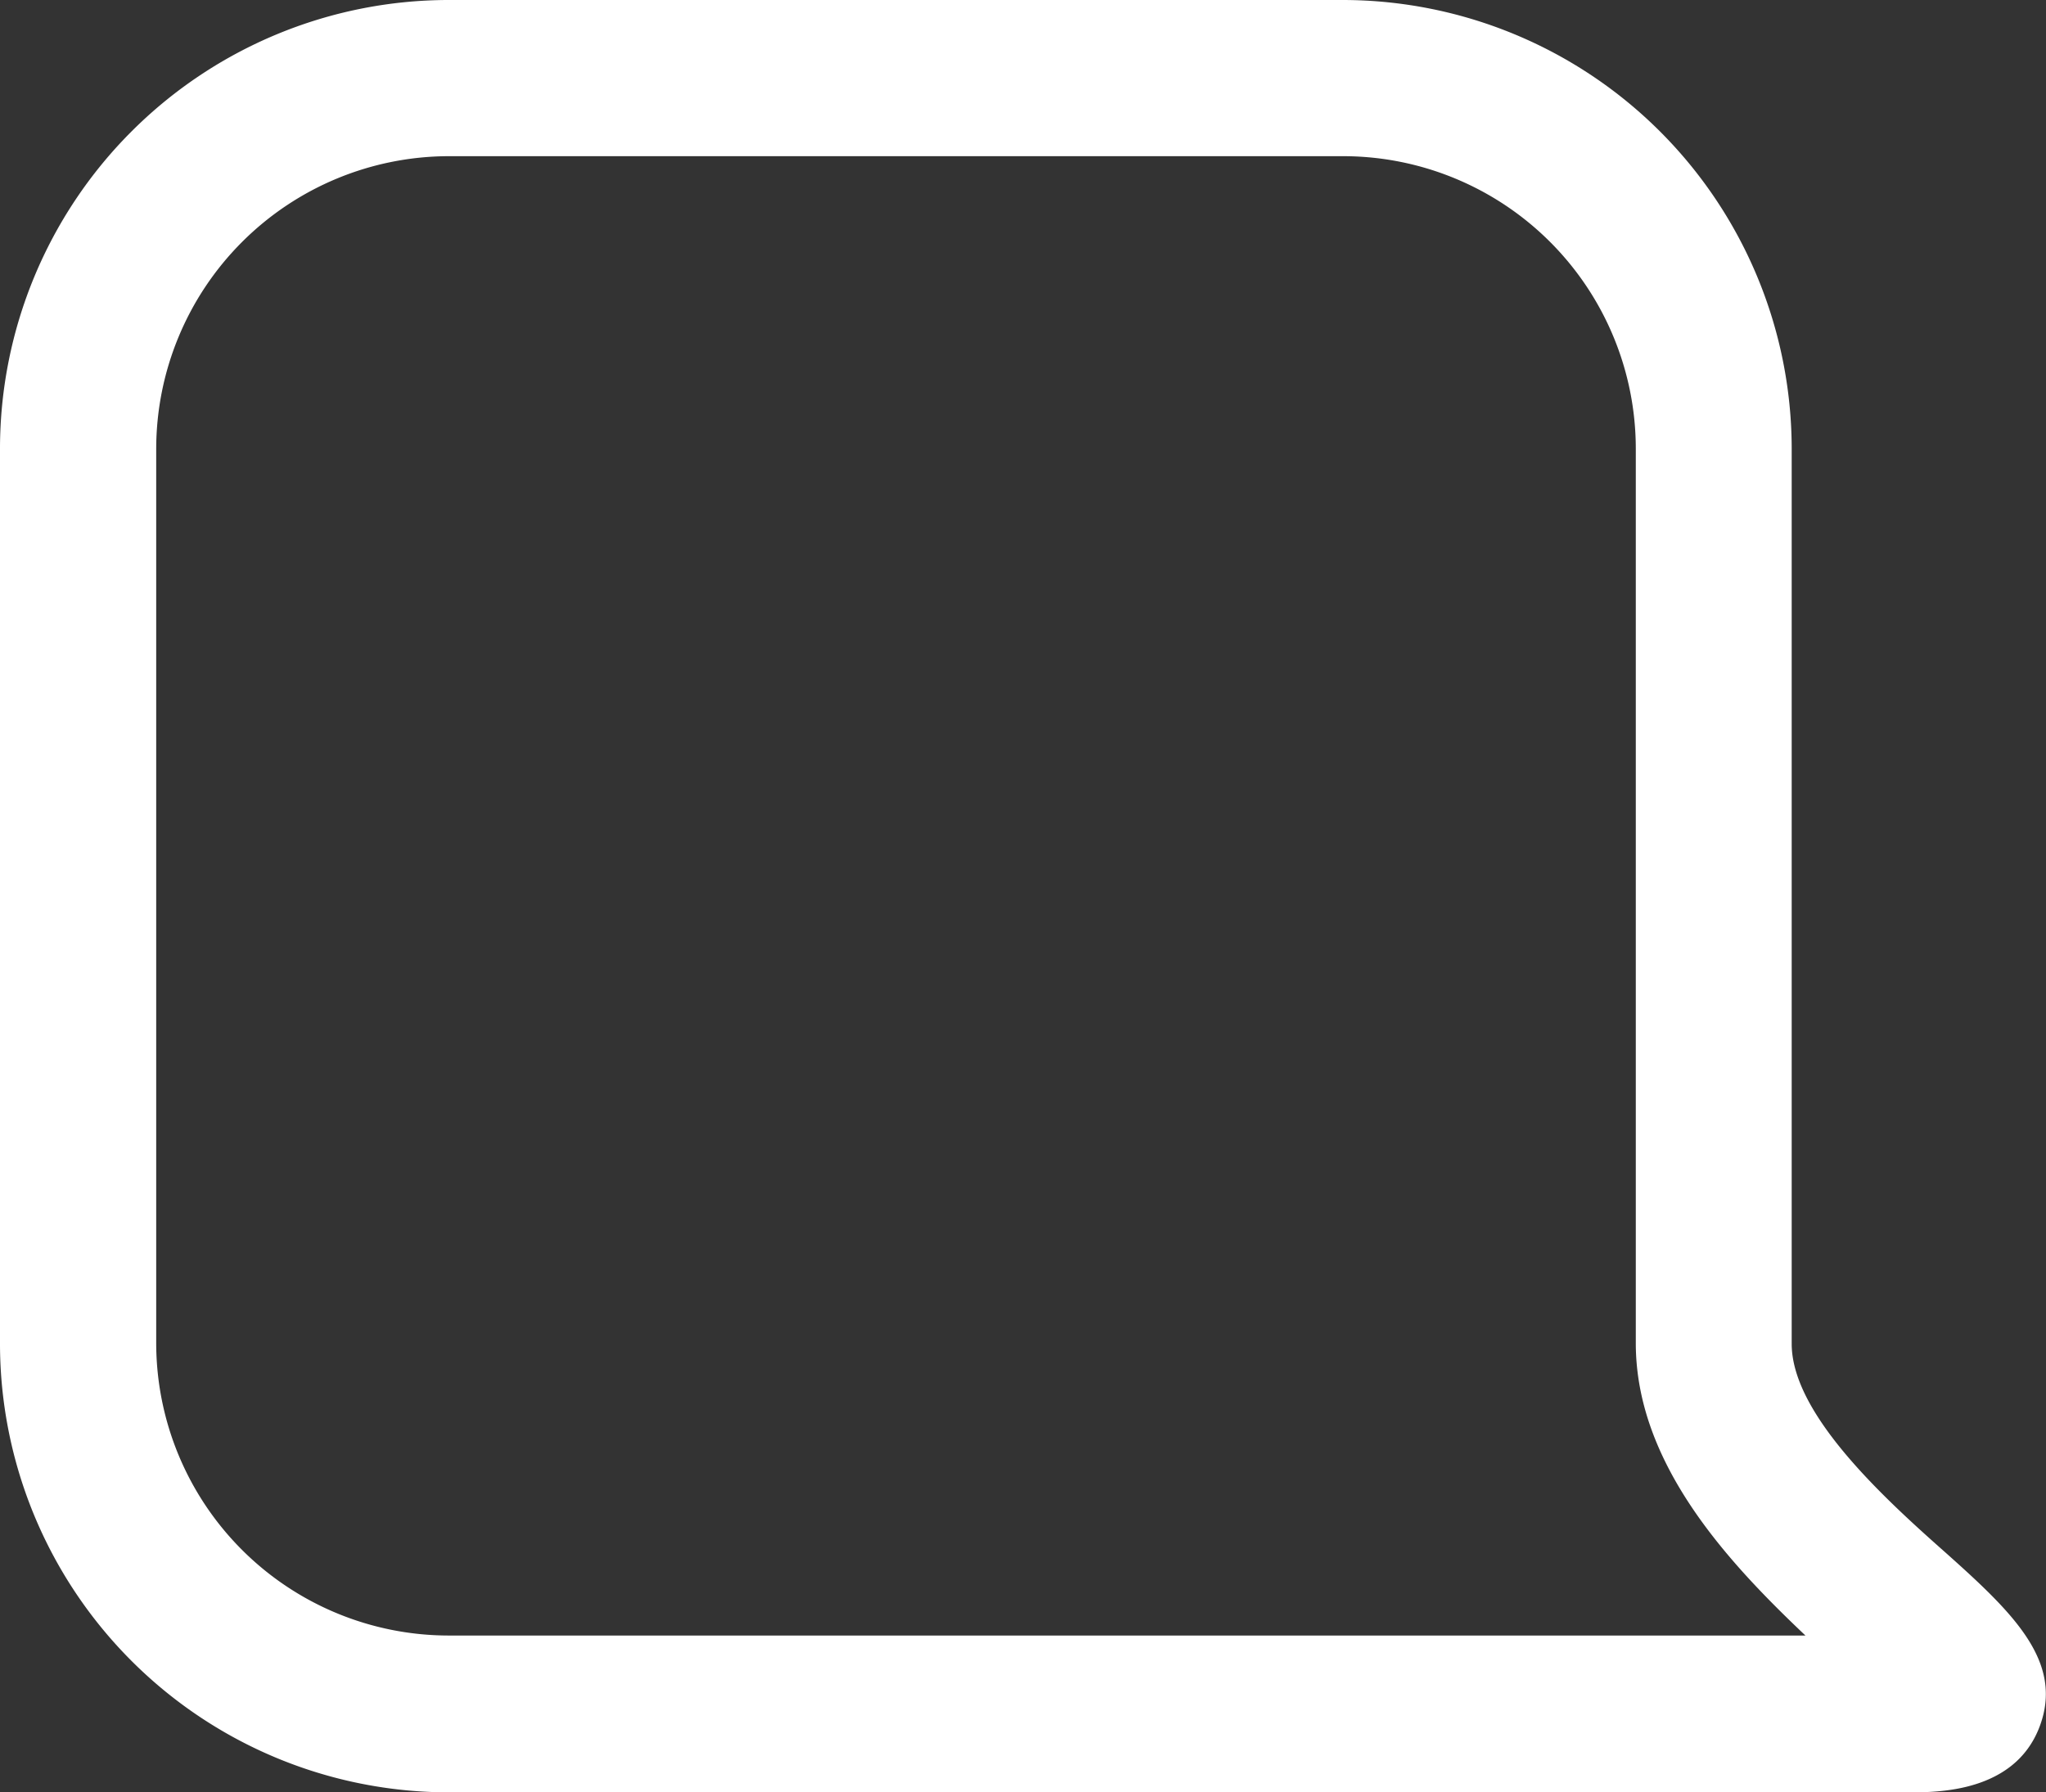 <svg xmlns="http://www.w3.org/2000/svg" viewBox="0 0 65.49 57.38"><rect x="0" y="0" width="65.49" height="57.38" fill="#333333" stroke="none"/><defs><style>.cls-1{fill:#fff;}</style></defs><title>icon-w4</title><g id="Layer_2" data-name="Layer 2"><g id="Layer_1-2" data-name="Layer 1"><g id="Layer_1-2-2" data-name="Layer 1-2"><path class="cls-1" d="M14.36,57.38H61.11c.92,0,3.37,0,4.17-2.09s-.85-3.66-3-5.58c-2-1.77-4.93-4.45-4.93-6.69V14.36A14.38,14.38,0,0,0,43,0H14.36A14.37,14.37,0,0,0,0,14.36V43A14.37,14.37,0,0,0,14.36,57.38ZM5,14.38A9.38,9.38,0,0,1,14.36,5H43a9.37,9.37,0,0,1,9.36,9.36V43c0,3.85,2.94,7,5.43,9.36H14.36A9.37,9.37,0,0,1,5,43Z"/></g></g></g></svg>